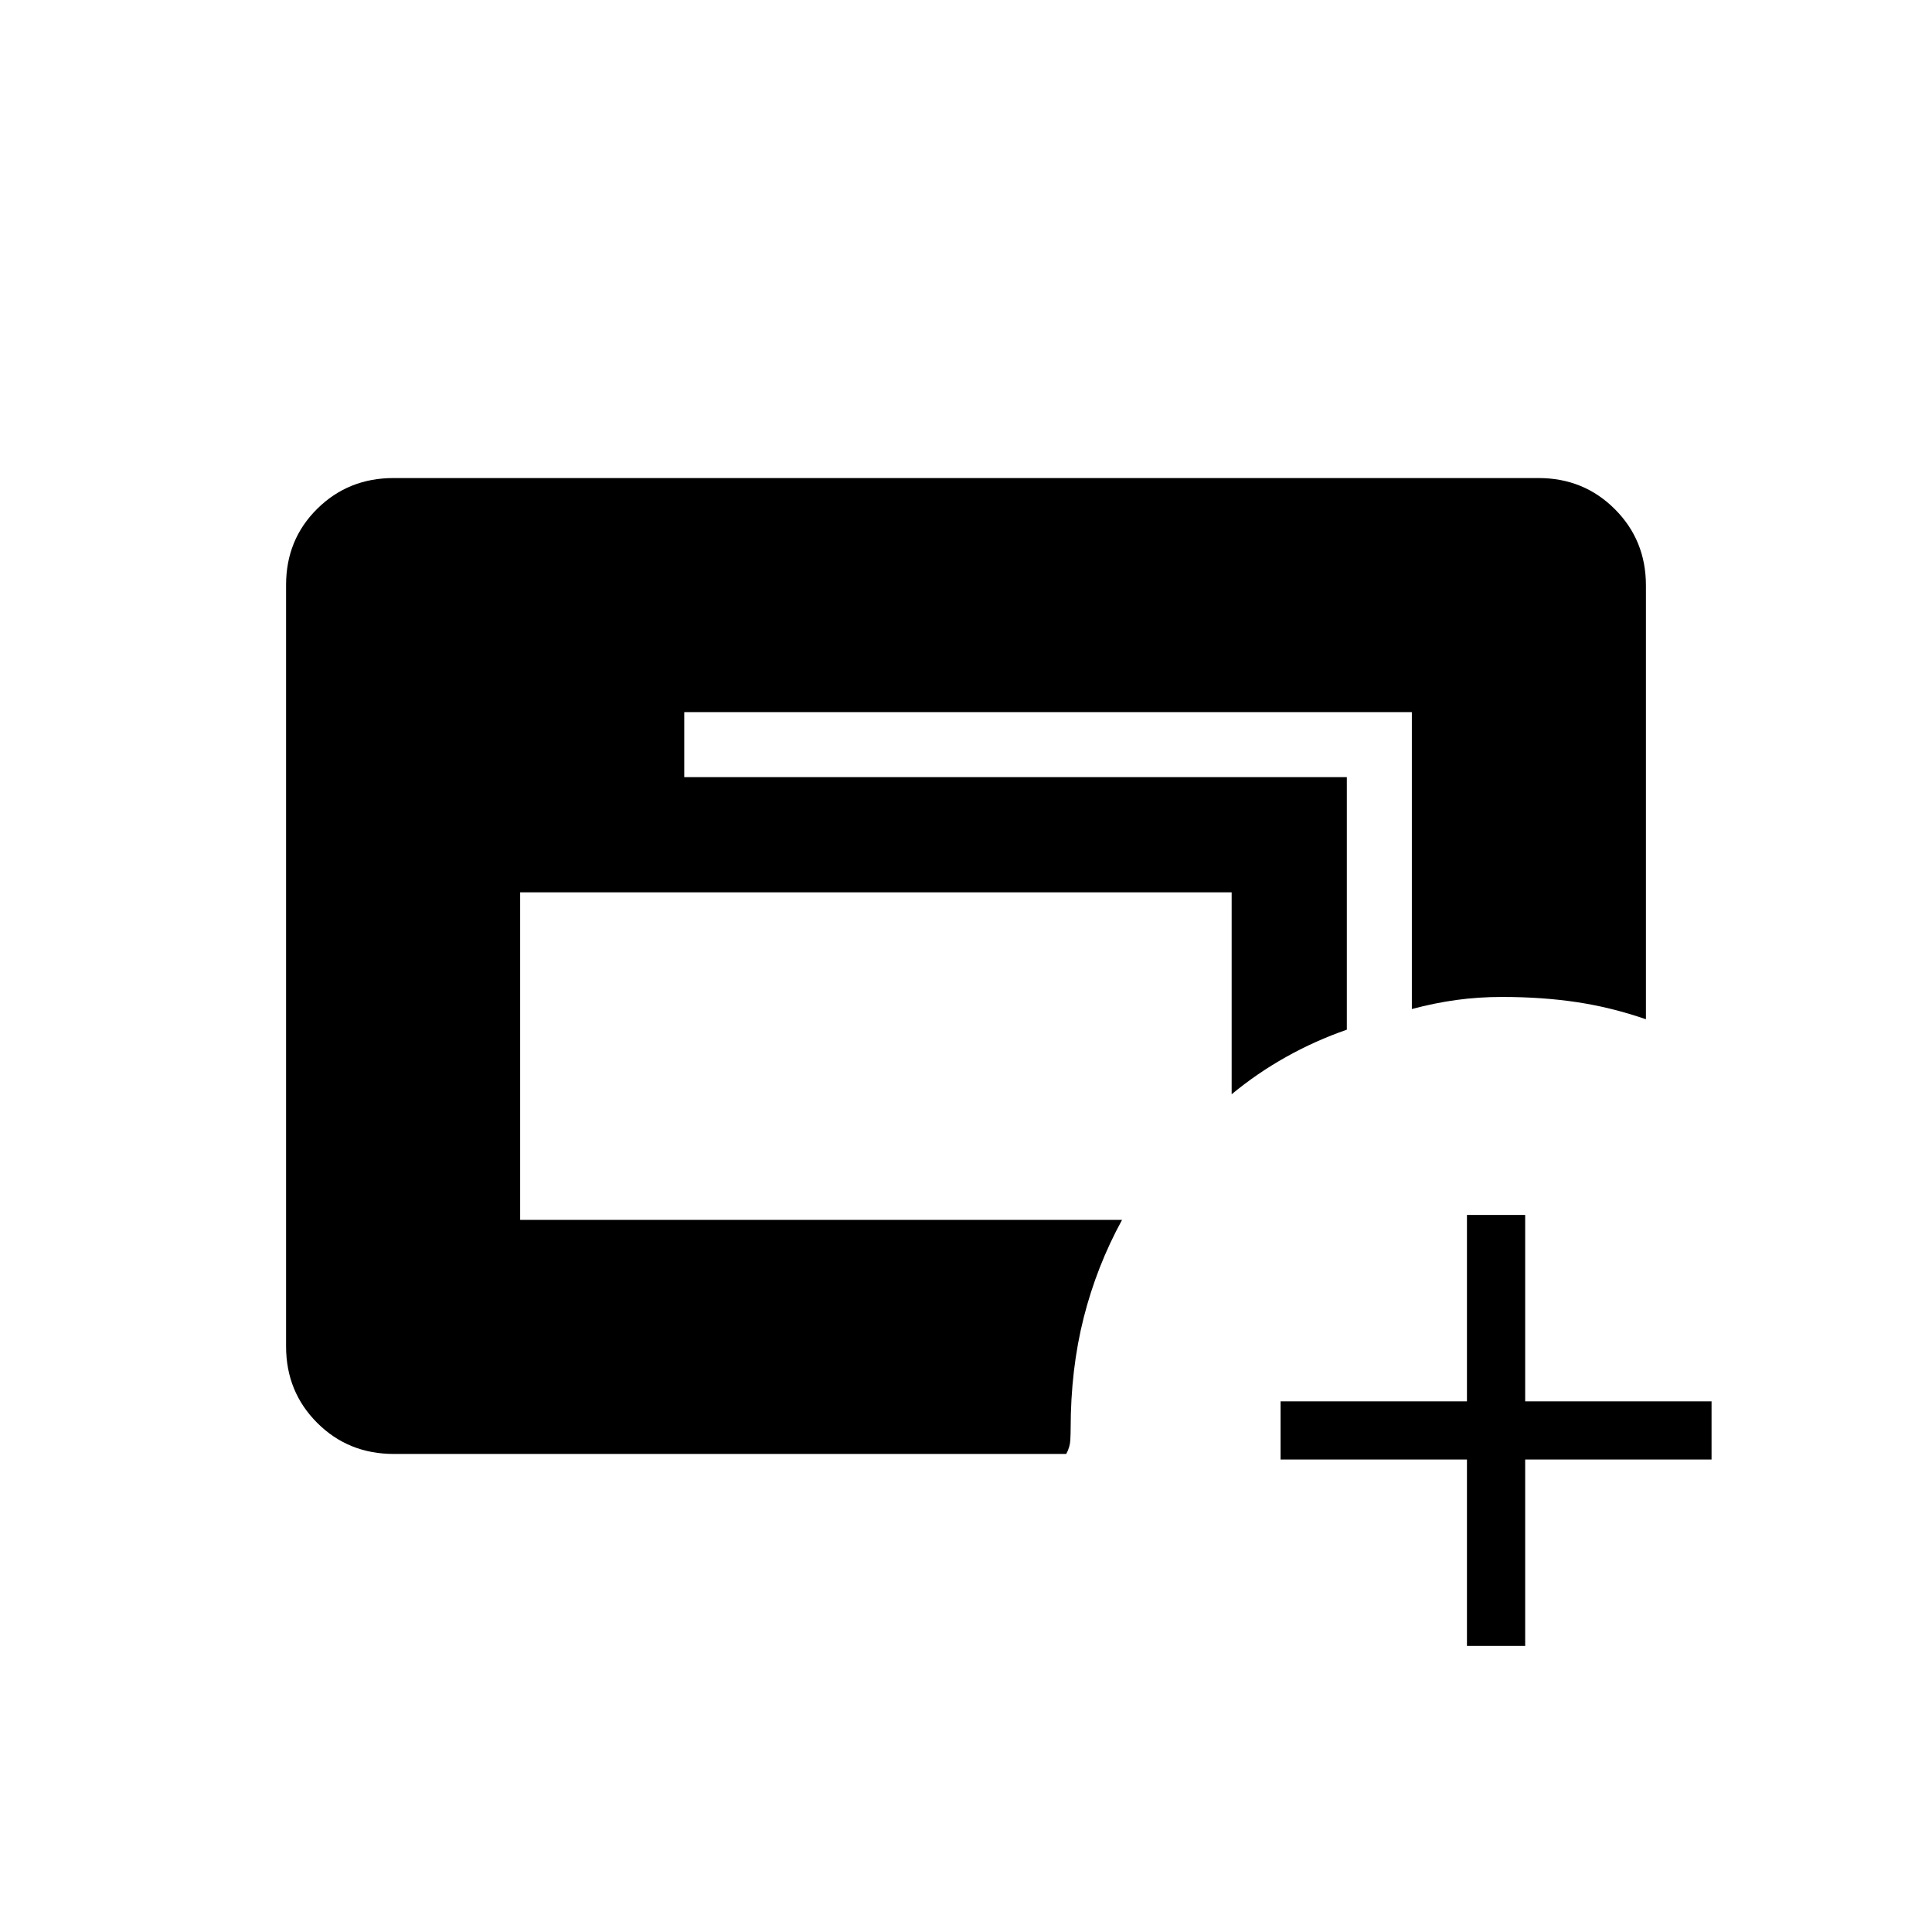 <svg xmlns="http://www.w3.org/2000/svg" height="20" viewBox="0 -960 960 960" width="20"><path d="M195.69-237.54q-22.64 0-38.09-15.46-15.45-15.46-15.45-37.97v-378.39q0-22.5 15.45-37.8 15.45-15.3 37.92-15.3h568.96q22.47 0 37.92 15.45 15.45 15.45 15.45 37.92v215.55q-17.16-5.92-34.35-8.5t-37.19-2.58q-11.69 0-22.61 1.5-10.93 1.5-22.16 4.5v-147.53H340v32.3h329.23v125.5q-15.7 5.44-30.17 13.54-14.46 8.1-27.06 18.54v-100.35H258.46v162.77h299.08q-12.58 22.99-19.06 48.59-6.48 25.61-6.48 55.14 0 2.47-.17 5.81-.18 3.35-2.02 6.77H195.69Zm533.23 95.39v-92.62h-92.61v-28.92h92.61v-92.62h28.93v92.62h92.61v28.92h-92.61v92.62h-28.93Z"/></svg>